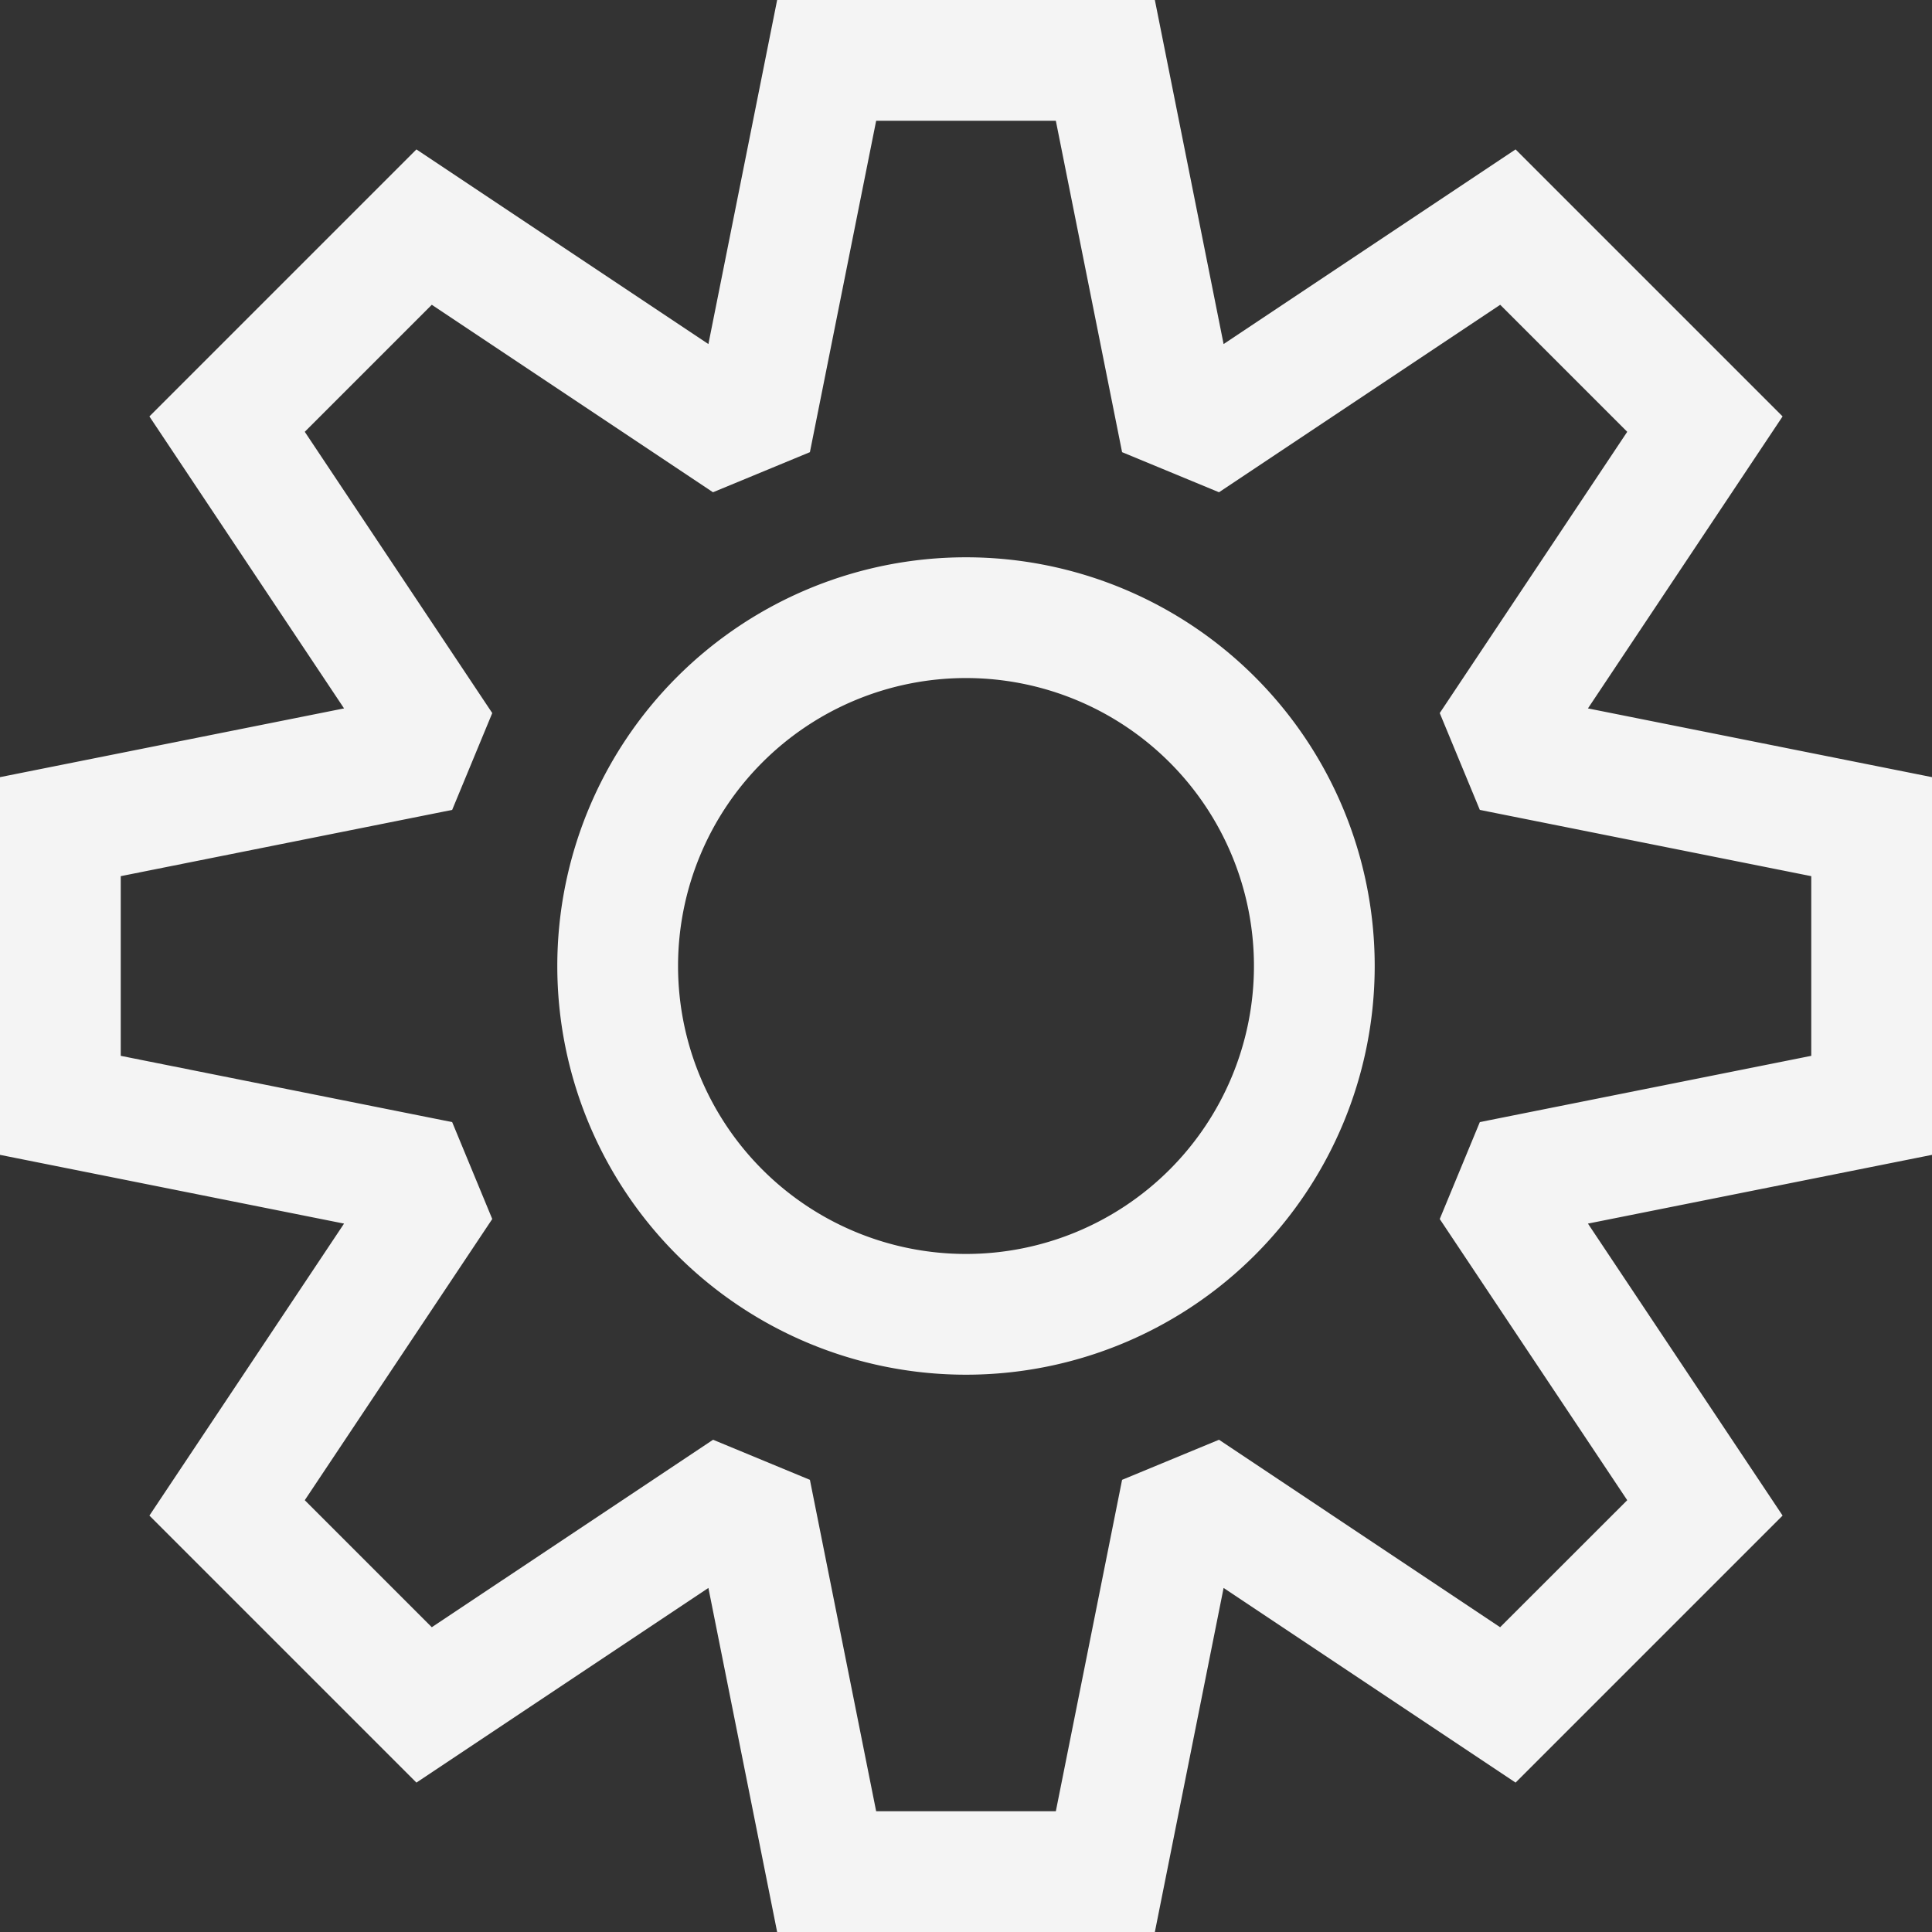 <svg width="24" height="24" fill="none" xmlns="http://www.w3.org/2000/svg"><rect width="100%" height="100%" fill="#333333" stroke="none"/><path fill-rule="evenodd" clip-rule="evenodd" d="M14.346 0l.854 4.274 3.627-2.418 3.317 3.317L19.726 8.8 24 9.654v4.692l-4.274.854 2.418 3.627-3.317 3.317-3.627-2.418L14.346 24H9.654L8.8 19.726l-3.627 2.418-3.317-3.317L4.274 15.2 0 14.346V9.654L4.274 8.8 1.856 5.173l3.317-3.317L8.8 4.274 9.654 0h4.692zm-3.462 1.5l-.823 4.117-1.204.498-3.493-2.329-1.578 1.578 2.329 3.494-.498 1.203-4.117.823v2.232l4.117.823.498 1.204-2.329 3.493 1.578 1.578 3.494-2.329 1.203.498.823 4.117h2.232l.823-4.117 1.204-.498 3.492 2.329 1.579-1.578-2.329-3.493.498-1.204 4.117-.823v-2.232l-4.117-.823-.498-1.203 2.329-3.494-1.578-1.578-3.493 2.329-1.204-.498-.823-4.117h-2.232zM12 8.423a3.577 3.577 0 100 7.154 3.577 3.577 0 000-7.154zM6.923 12a5.077 5.077 0 1110.154 0 5.077 5.077 0 01-10.154 0z" fill="#F4F4F4"/></svg>